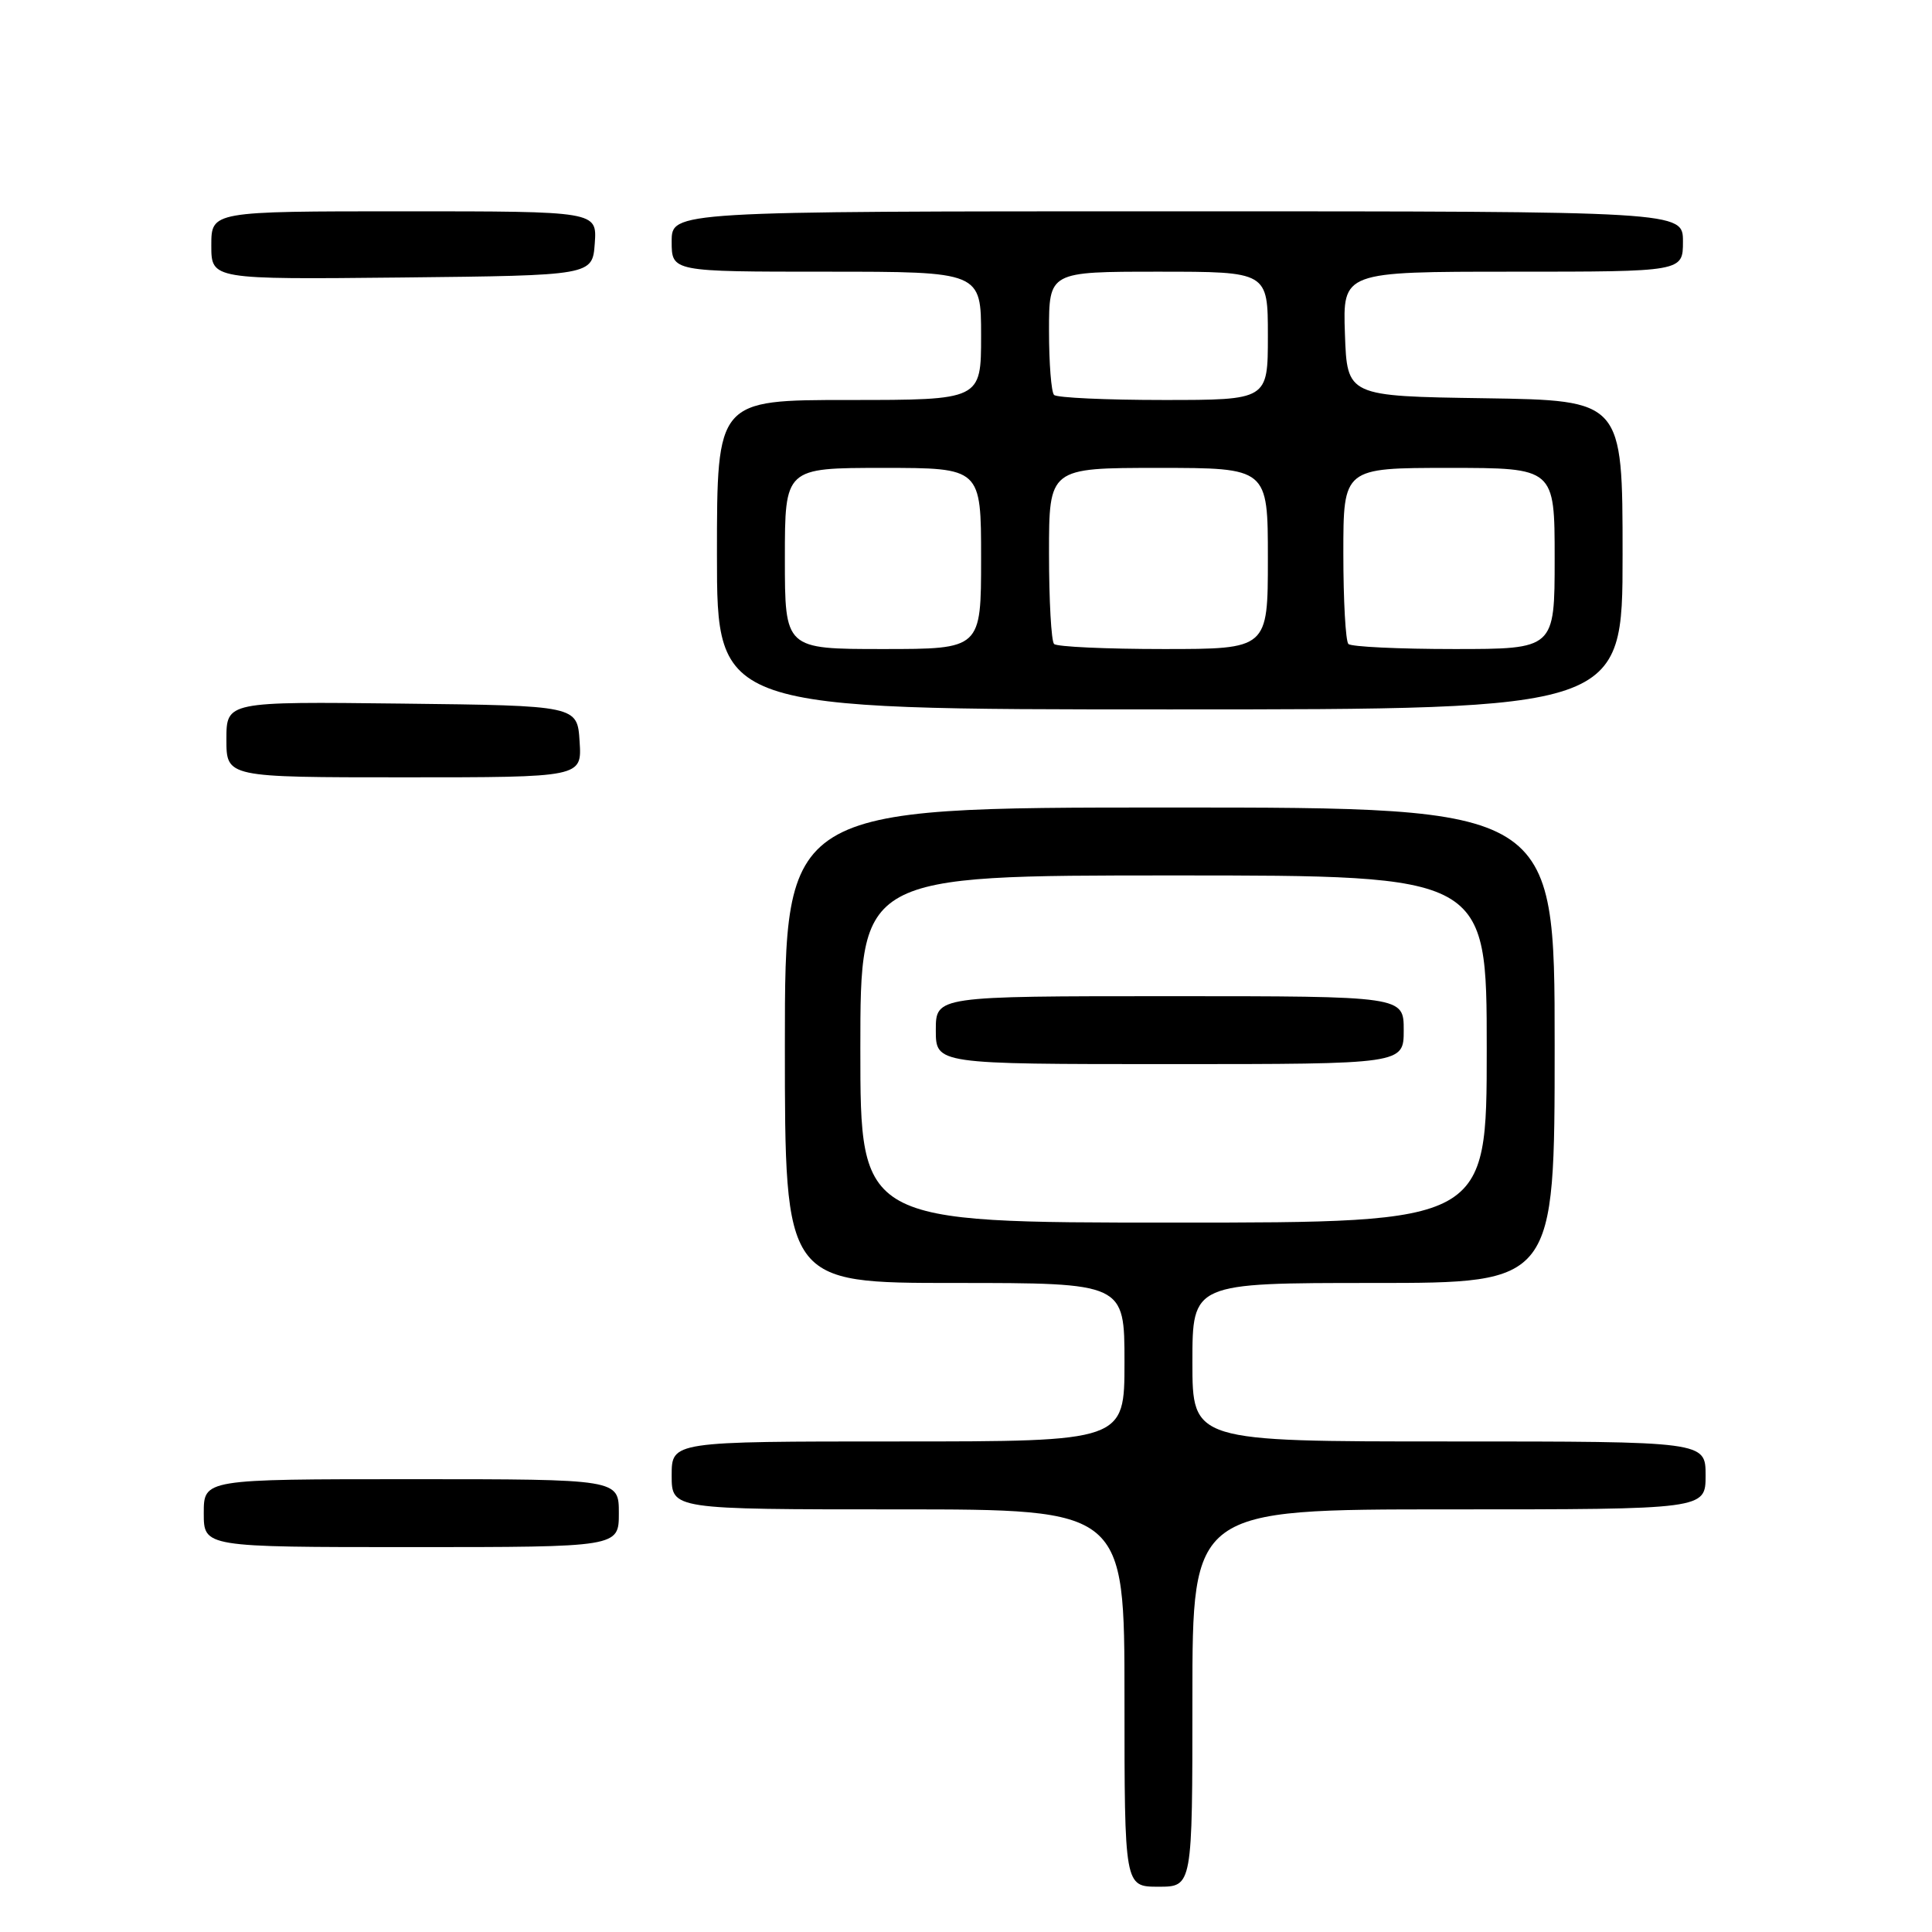 <?xml version="1.0" encoding="UTF-8" standalone="no"?>
<!DOCTYPE svg PUBLIC "-//W3C//DTD SVG 1.1//EN" "http://www.w3.org/Graphics/SVG/1.1/DTD/svg11.dtd" >
<svg xmlns="http://www.w3.org/2000/svg" xmlns:xlink="http://www.w3.org/1999/xlink" version="1.1" viewBox="0 0 256 256">
 <g >
 <path fill="currentColor"
d=" M 158.00 225.00 C 158.00 200.00 158.00 200.00 192.00 200.00 C 226.00 200.00 226.00 200.00 226.00 195.50 C 226.00 191.00 226.00 191.00 192.00 191.00 C 158.00 191.00 158.00 191.00 158.00 180.50 C 158.00 170.00 158.00 170.00 182.00 170.00 C 206.00 170.00 206.00 170.00 206.00 138.50 C 206.00 107.00 206.00 107.00 155.00 107.00 C 104.00 107.00 104.00 107.00 104.00 138.50 C 104.00 170.00 104.00 170.00 126.50 170.00 C 149.00 170.00 149.00 170.00 149.00 180.50 C 149.00 191.00 149.00 191.00 119.00 191.00 C 89.00 191.00 89.00 191.00 89.00 195.50 C 89.00 200.00 89.00 200.00 119.00 200.00 C 149.00 200.00 149.00 200.00 149.00 225.00 C 149.00 250.00 149.00 250.00 153.50 250.00 C 158.00 250.00 158.00 250.00 158.00 225.00 Z  M 82.00 200.50 C 82.00 196.00 82.00 196.00 54.50 196.00 C 27.00 196.00 27.00 196.00 27.00 200.50 C 27.00 205.00 27.00 205.00 54.50 205.00 C 82.00 205.00 82.00 205.00 82.00 200.50 Z  M 76.80 98.25 C 76.50 93.50 76.50 93.50 53.25 93.23 C 30.00 92.96 30.00 92.96 30.00 97.98 C 30.00 103.00 30.00 103.00 53.55 103.00 C 77.11 103.00 77.11 103.00 76.80 98.25 Z  M 215.00 73.52 C 215.00 53.05 215.00 53.05 196.75 52.77 C 178.50 52.50 178.50 52.50 178.21 44.25 C 177.92 36.00 177.92 36.00 200.46 36.00 C 223.00 36.00 223.00 36.00 223.00 32.00 C 223.00 28.00 223.00 28.00 156.00 28.00 C 89.00 28.00 89.00 28.00 89.00 32.00 C 89.00 36.00 89.00 36.00 109.50 36.00 C 130.00 36.00 130.00 36.00 130.00 44.50 C 130.00 53.00 130.00 53.00 112.50 53.00 C 95.00 53.00 95.00 53.00 95.00 73.50 C 95.00 94.00 95.00 94.00 155.00 94.00 C 215.00 94.00 215.00 94.00 215.00 73.52 Z  M 78.81 32.25 C 79.11 28.00 79.11 28.00 53.56 28.00 C 28.00 28.00 28.00 28.00 28.00 32.52 C 28.00 37.03 28.00 37.03 53.25 36.77 C 78.50 36.50 78.50 36.50 78.81 32.25 Z  M 114.00 139.00 C 114.00 116.00 114.00 116.00 155.50 116.00 C 197.00 116.00 197.00 116.00 197.00 139.00 C 197.00 162.00 197.00 162.00 155.50 162.00 C 114.00 162.00 114.00 162.00 114.00 139.00 Z  M 186.00 136.50 C 186.00 132.00 186.00 132.00 155.00 132.00 C 124.00 132.00 124.00 132.00 124.00 136.50 C 124.00 141.00 124.00 141.00 155.00 141.00 C 186.00 141.00 186.00 141.00 186.00 136.50 Z  M 104.00 74.00 C 104.00 62.00 104.00 62.00 117.00 62.00 C 130.00 62.00 130.00 62.00 130.00 74.00 C 130.00 86.00 130.00 86.00 117.00 86.00 C 104.00 86.00 104.00 86.00 104.00 74.00 Z  M 139.67 85.33 C 139.30 84.97 139.00 79.57 139.00 73.33 C 139.00 62.00 139.00 62.00 153.50 62.00 C 168.00 62.00 168.00 62.00 168.00 74.00 C 168.00 86.00 168.00 86.00 154.17 86.00 C 146.56 86.00 140.03 85.70 139.67 85.33 Z  M 178.67 85.33 C 178.30 84.97 178.00 79.57 178.00 73.33 C 178.00 62.00 178.00 62.00 192.00 62.00 C 206.00 62.00 206.00 62.00 206.00 74.00 C 206.00 86.00 206.00 86.00 192.67 86.00 C 185.33 86.00 179.03 85.70 178.67 85.33 Z  M 139.67 52.33 C 139.30 51.97 139.00 48.14 139.00 43.83 C 139.00 36.00 139.00 36.00 153.50 36.00 C 168.00 36.00 168.00 36.00 168.00 44.50 C 168.00 53.00 168.00 53.00 154.17 53.00 C 146.56 53.00 140.03 52.70 139.67 52.33 Z "/>
</g>
</svg>